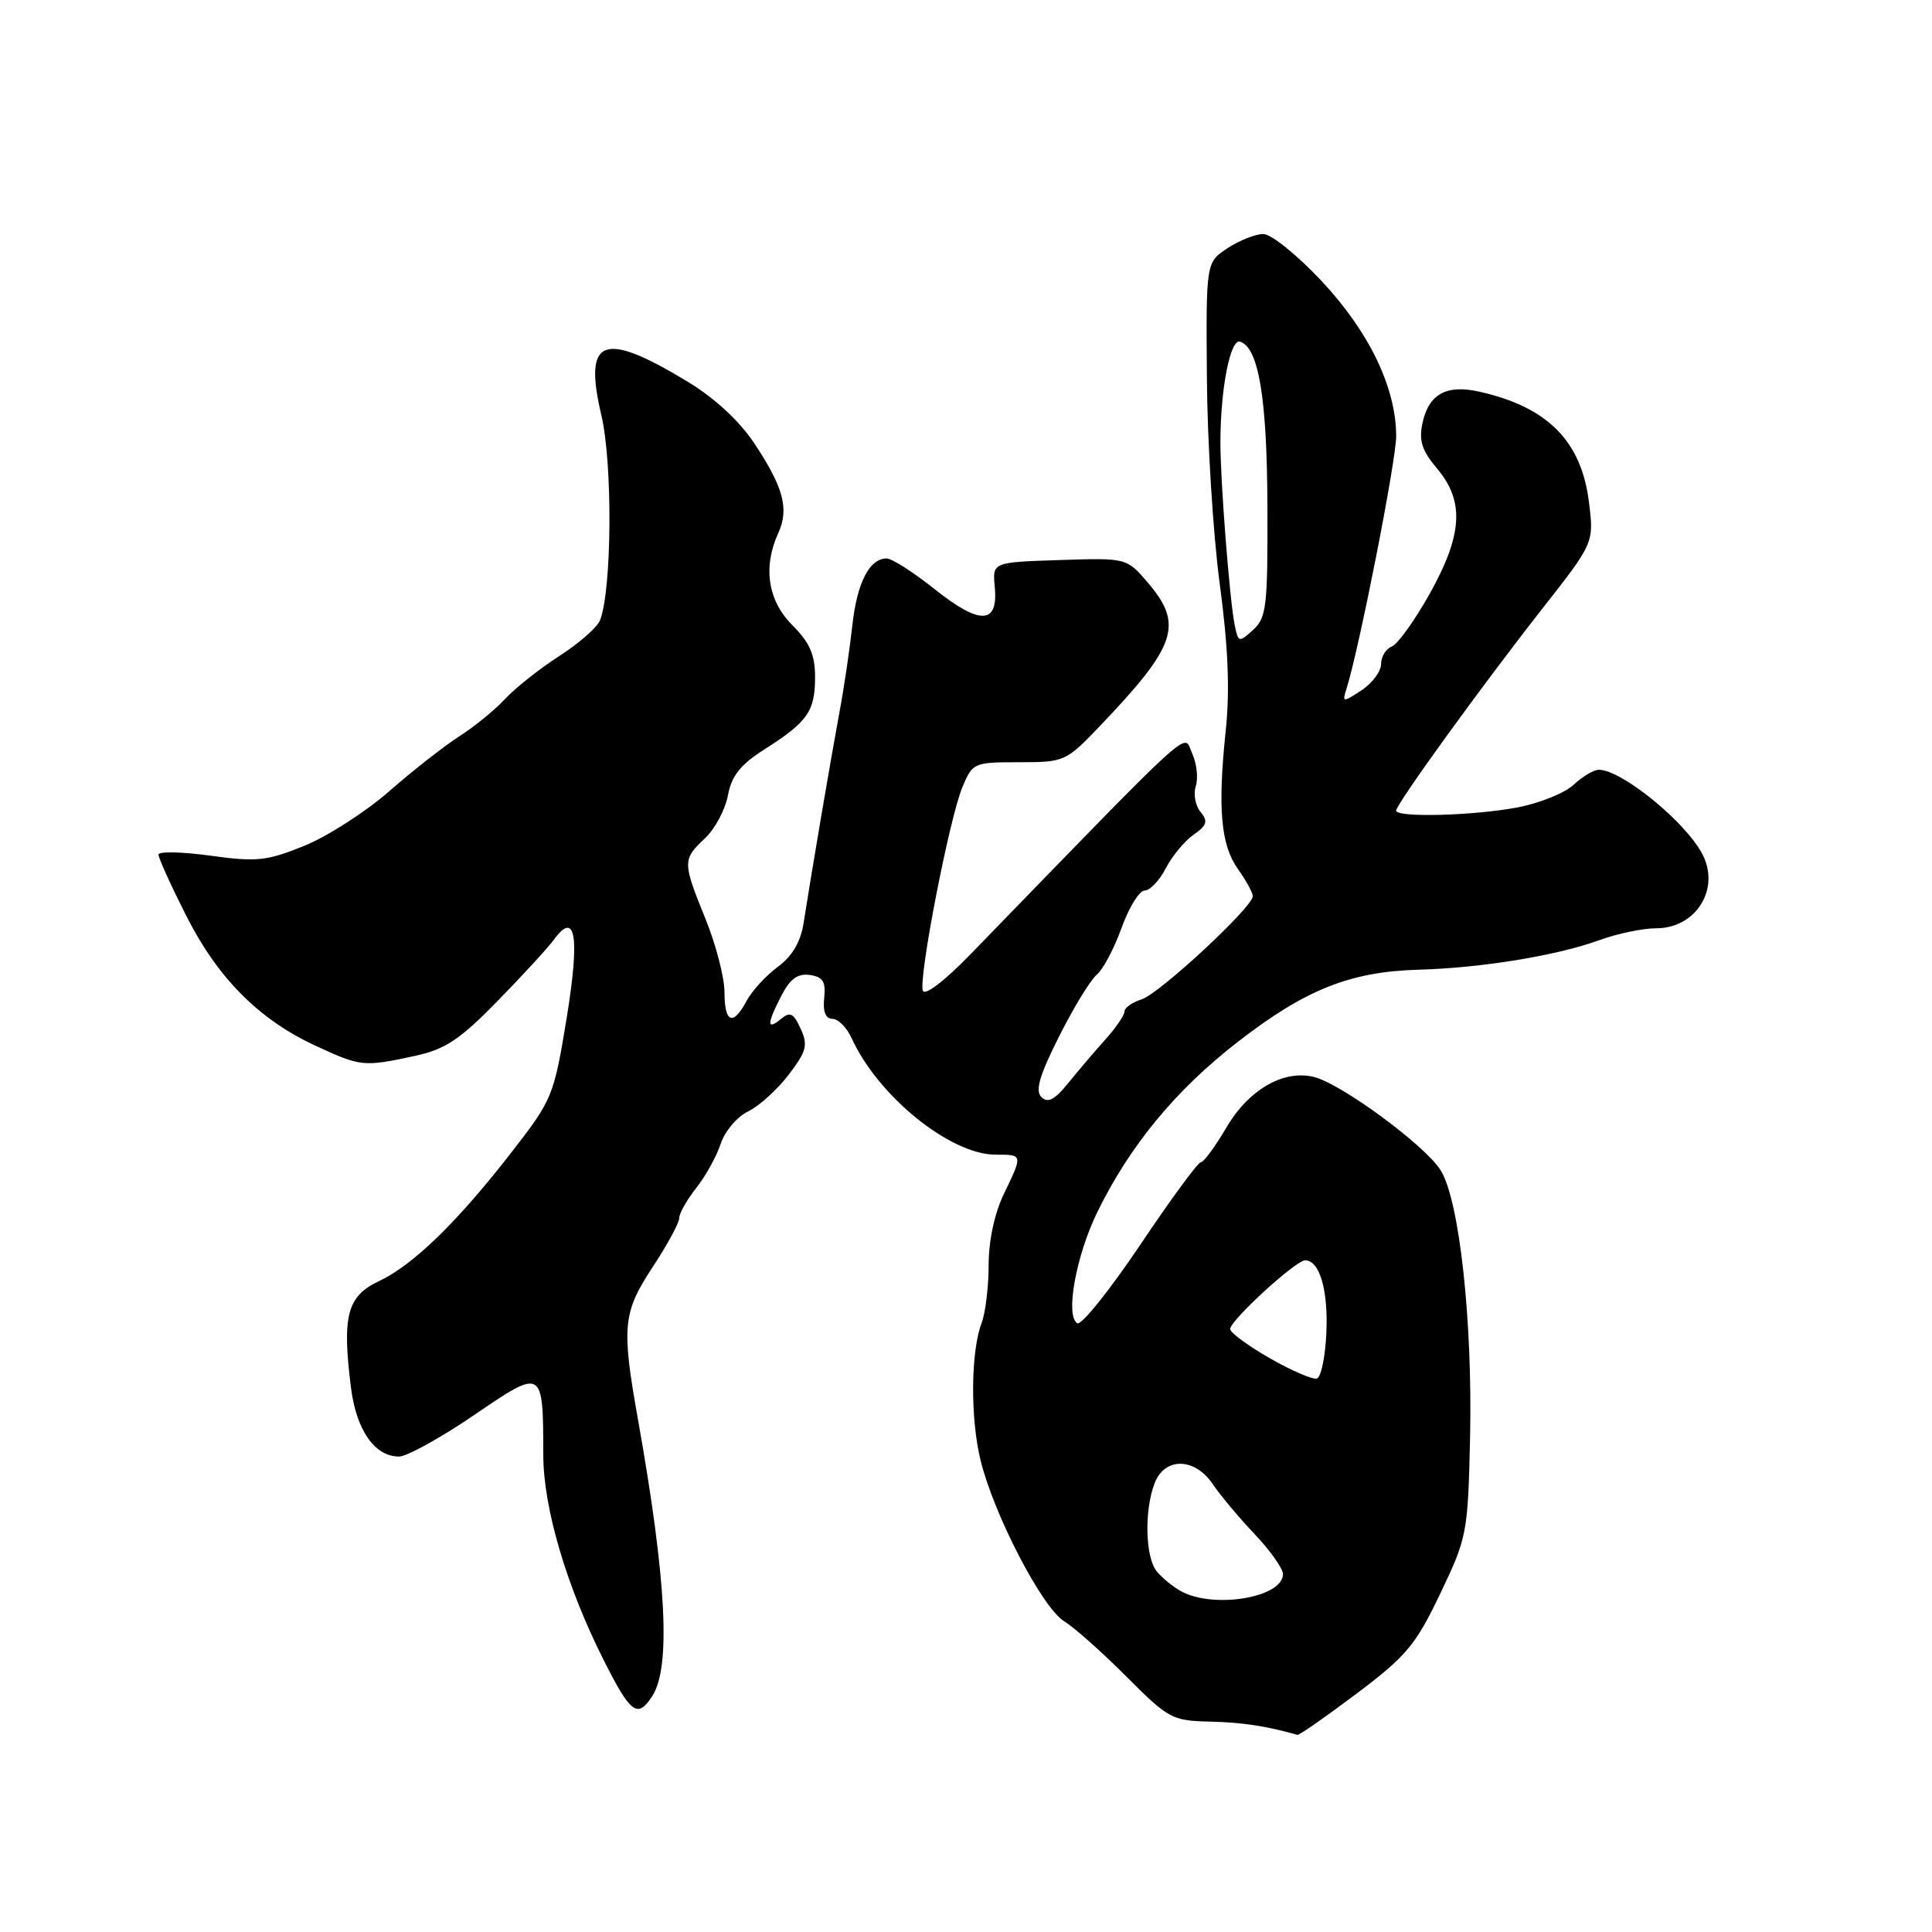 <?xml version="1.0" encoding="UTF-8" standalone="no"?>
<!DOCTYPE svg PUBLIC "-//W3C//DTD SVG 1.1//EN" "http://www.w3.org/Graphics/SVG/1.1/DTD/svg11.dtd" >
<svg xmlns="http://www.w3.org/2000/svg" xmlns:xlink="http://www.w3.org/1999/xlink" version="1.1" viewBox="0 0 256 256">
 <g >
 <path fill="currentColor"
d=" M 179.76 224.41 C 186.36 219.44 187.60 217.95 190.84 211.16 C 194.40 203.72 194.51 203.13 194.79 190.50 C 195.13 175.06 193.39 159.17 190.92 155.11 C 188.93 151.84 177.75 143.60 174.09 142.70 C 170.07 141.71 165.44 144.39 162.50 149.41 C 161.02 151.93 159.50 154.00 159.12 154.00 C 158.74 154.00 155.12 158.93 151.07 164.97 C 147.02 171.00 143.27 175.66 142.74 175.34 C 141.13 174.35 142.58 166.38 145.41 160.59 C 149.72 151.78 155.84 144.37 164.06 138.02 C 172.99 131.10 178.93 128.74 188.00 128.49 C 196.27 128.26 206.26 126.63 211.88 124.59 C 214.28 123.71 217.70 123.00 219.47 123.00 C 224.73 123.00 227.98 117.78 225.58 113.19 C 223.34 108.89 214.88 102.00 211.85 102.00 C 211.18 102.00 209.68 102.89 208.51 103.99 C 207.35 105.08 204.00 106.43 201.06 106.99 C 195.24 108.09 185.00 108.36 185.00 107.41 C 185.00 106.55 196.28 90.96 204.32 80.71 C 211.22 71.92 211.22 71.92 210.54 66.51 C 209.54 58.45 205.07 53.94 196.07 51.91 C 191.69 50.91 189.34 52.19 188.50 56.00 C 187.98 58.38 188.38 59.66 190.42 62.09 C 194.08 66.43 193.81 70.86 189.42 78.72 C 187.44 82.24 185.19 85.37 184.42 85.67 C 183.64 85.97 183.00 87.01 183.00 87.99 C 183.00 88.97 181.83 90.53 180.41 91.47 C 177.91 93.10 177.84 93.09 178.42 91.25 C 180.10 85.95 185.00 61.05 185.00 57.80 C 185.00 51.41 181.44 43.99 175.13 37.25 C 171.91 33.81 168.43 31.00 167.39 31.01 C 166.35 31.01 164.22 31.86 162.65 32.89 C 159.80 34.77 159.80 34.77 159.92 50.13 C 159.98 58.59 160.75 70.84 161.62 77.37 C 162.75 85.78 162.98 91.47 162.41 96.87 C 161.33 107.18 161.76 111.98 164.07 115.21 C 165.13 116.70 166.00 118.29 166.00 118.75 C 166.00 120.20 153.60 131.70 151.25 132.43 C 150.01 132.82 149.00 133.54 149.00 134.03 C 149.00 134.52 147.87 136.17 146.49 137.71 C 145.11 139.24 142.89 141.85 141.56 143.50 C 139.76 145.73 138.85 146.21 137.99 145.37 C 137.14 144.53 137.73 142.51 140.34 137.32 C 142.26 133.50 144.51 129.82 145.34 129.14 C 146.16 128.45 147.64 125.66 148.62 122.94 C 149.60 120.22 150.97 118.00 151.67 118.00 C 152.37 118.00 153.63 116.68 154.47 115.06 C 155.30 113.44 156.96 111.44 158.15 110.61 C 159.93 109.36 160.10 108.82 159.08 107.59 C 158.39 106.77 158.11 105.23 158.45 104.16 C 158.79 103.10 158.57 101.14 157.96 99.81 C 156.75 97.16 159.09 95.04 128.61 126.43 C 125.18 129.97 122.54 131.99 122.28 131.27 C 121.69 129.59 125.80 108.42 127.52 104.31 C 128.87 101.07 129.03 101.00 135.03 101.00 C 141.07 101.00 141.24 100.92 145.83 96.11 C 155.91 85.55 156.84 82.75 152.10 77.21 C 149.29 73.92 149.29 73.92 140.39 74.21 C 131.50 74.50 131.50 74.50 131.81 77.76 C 132.30 82.76 129.87 82.86 123.89 78.10 C 121.06 75.84 118.18 74.00 117.49 74.00 C 115.20 74.00 113.56 77.20 112.94 82.87 C 112.60 85.97 111.83 91.20 111.21 94.50 C 110.07 100.64 107.54 115.53 106.49 122.25 C 106.10 124.80 104.99 126.68 103.07 128.11 C 101.50 129.26 99.65 131.29 98.94 132.60 C 97.13 136.00 96.00 135.57 96.00 131.48 C 96.00 129.54 94.87 125.19 93.50 121.81 C 90.43 114.24 90.42 113.89 93.40 111.09 C 94.73 109.85 96.10 107.29 96.45 105.40 C 96.94 102.79 98.11 101.32 101.30 99.29 C 107.02 95.65 108.00 94.25 108.00 89.73 C 108.00 86.75 107.30 85.15 105.00 82.85 C 101.74 79.59 101.06 75.16 103.13 70.62 C 104.58 67.43 103.82 64.57 99.96 58.76 C 98.01 55.81 94.72 52.76 91.17 50.61 C 79.88 43.75 77.27 44.75 79.68 55.01 C 81.20 61.44 81.08 78.22 79.50 82.20 C 79.13 83.14 76.70 85.27 74.10 86.93 C 71.51 88.60 68.29 91.15 66.94 92.60 C 65.60 94.05 62.88 96.27 60.91 97.53 C 58.93 98.79 54.75 102.07 51.61 104.81 C 48.48 107.56 43.40 110.82 40.33 112.07 C 35.34 114.09 34.02 114.23 27.87 113.38 C 24.09 112.86 21.00 112.80 21.00 113.24 C 21.00 113.69 22.63 117.29 24.63 121.25 C 28.81 129.56 34.28 135.08 41.78 138.55 C 47.80 141.34 48.13 141.38 54.86 139.94 C 58.98 139.05 60.85 137.83 65.88 132.69 C 69.21 129.28 72.60 125.60 73.40 124.50 C 76.29 120.56 76.85 124.09 75.07 135.00 C 73.40 145.17 73.18 145.73 67.92 152.50 C 60.67 161.87 54.75 167.63 50.23 169.75 C 46.00 171.74 45.31 174.32 46.50 183.83 C 47.21 189.50 49.64 193.00 52.87 193.00 C 53.90 193.00 58.36 190.54 62.77 187.54 C 71.99 181.25 71.96 181.24 71.99 192.82 C 72.00 199.81 75.08 210.25 79.99 219.97 C 83.57 227.08 84.47 227.74 86.41 224.77 C 88.92 220.94 88.33 209.40 84.52 188.00 C 82.34 175.76 82.52 173.91 86.50 167.86 C 88.43 164.94 90.00 162.03 90.00 161.41 C 90.00 160.78 91.01 158.99 92.25 157.42 C 93.49 155.86 94.95 153.21 95.50 151.55 C 96.05 149.89 97.68 147.96 99.13 147.27 C 100.57 146.57 102.99 144.39 104.50 142.41 C 106.87 139.30 107.09 138.48 106.09 136.31 C 105.15 134.24 104.69 134.01 103.48 135.02 C 101.58 136.59 101.61 135.66 103.56 131.89 C 104.69 129.70 105.71 128.96 107.31 129.19 C 109.04 129.44 109.44 130.07 109.21 132.25 C 109.02 134.06 109.40 135.00 110.30 135.00 C 111.06 135.00 112.21 136.16 112.85 137.57 C 116.35 145.26 125.93 153.00 131.93 153.00 C 135.56 153.00 135.55 152.95 133.00 158.24 C 131.78 160.76 131.00 164.42 131.00 167.62 C 131.00 170.51 130.58 173.98 130.06 175.33 C 128.63 179.11 128.56 187.94 129.93 193.50 C 131.71 200.74 138.09 213.02 141.00 214.82 C 142.38 215.67 146.10 218.99 149.29 222.19 C 154.80 227.72 155.32 228.01 160.29 228.12 C 164.57 228.22 167.86 228.71 171.91 229.88 C 172.14 229.95 175.67 227.48 179.76 224.41 Z  M 156.50 210.85 C 155.40 210.24 153.94 209.05 153.25 208.18 C 151.76 206.32 151.61 200.15 152.98 196.57 C 154.31 193.05 158.30 193.10 160.70 196.66 C 161.69 198.13 164.19 201.11 166.25 203.28 C 168.31 205.46 170.00 207.84 170.00 208.58 C 170.00 211.68 160.84 213.22 156.50 210.85 Z  M 168.25 179.97 C 165.36 178.31 163.00 176.58 163.00 176.11 C 163.00 174.96 171.69 167.00 172.94 167.00 C 174.85 167.00 176.01 170.95 175.75 176.61 C 175.61 179.76 175.05 182.48 174.50 182.66 C 173.95 182.83 171.14 181.63 168.25 179.97 Z  M 163.61 82.86 C 162.93 79.56 161.67 63.34 161.71 58.38 C 161.75 51.32 163.04 44.85 164.32 45.27 C 166.78 46.07 167.89 52.73 167.94 67.10 C 167.99 80.34 167.82 81.85 166.05 83.46 C 164.17 85.16 164.08 85.14 163.61 82.86 Z "/>
</g>
</svg>
